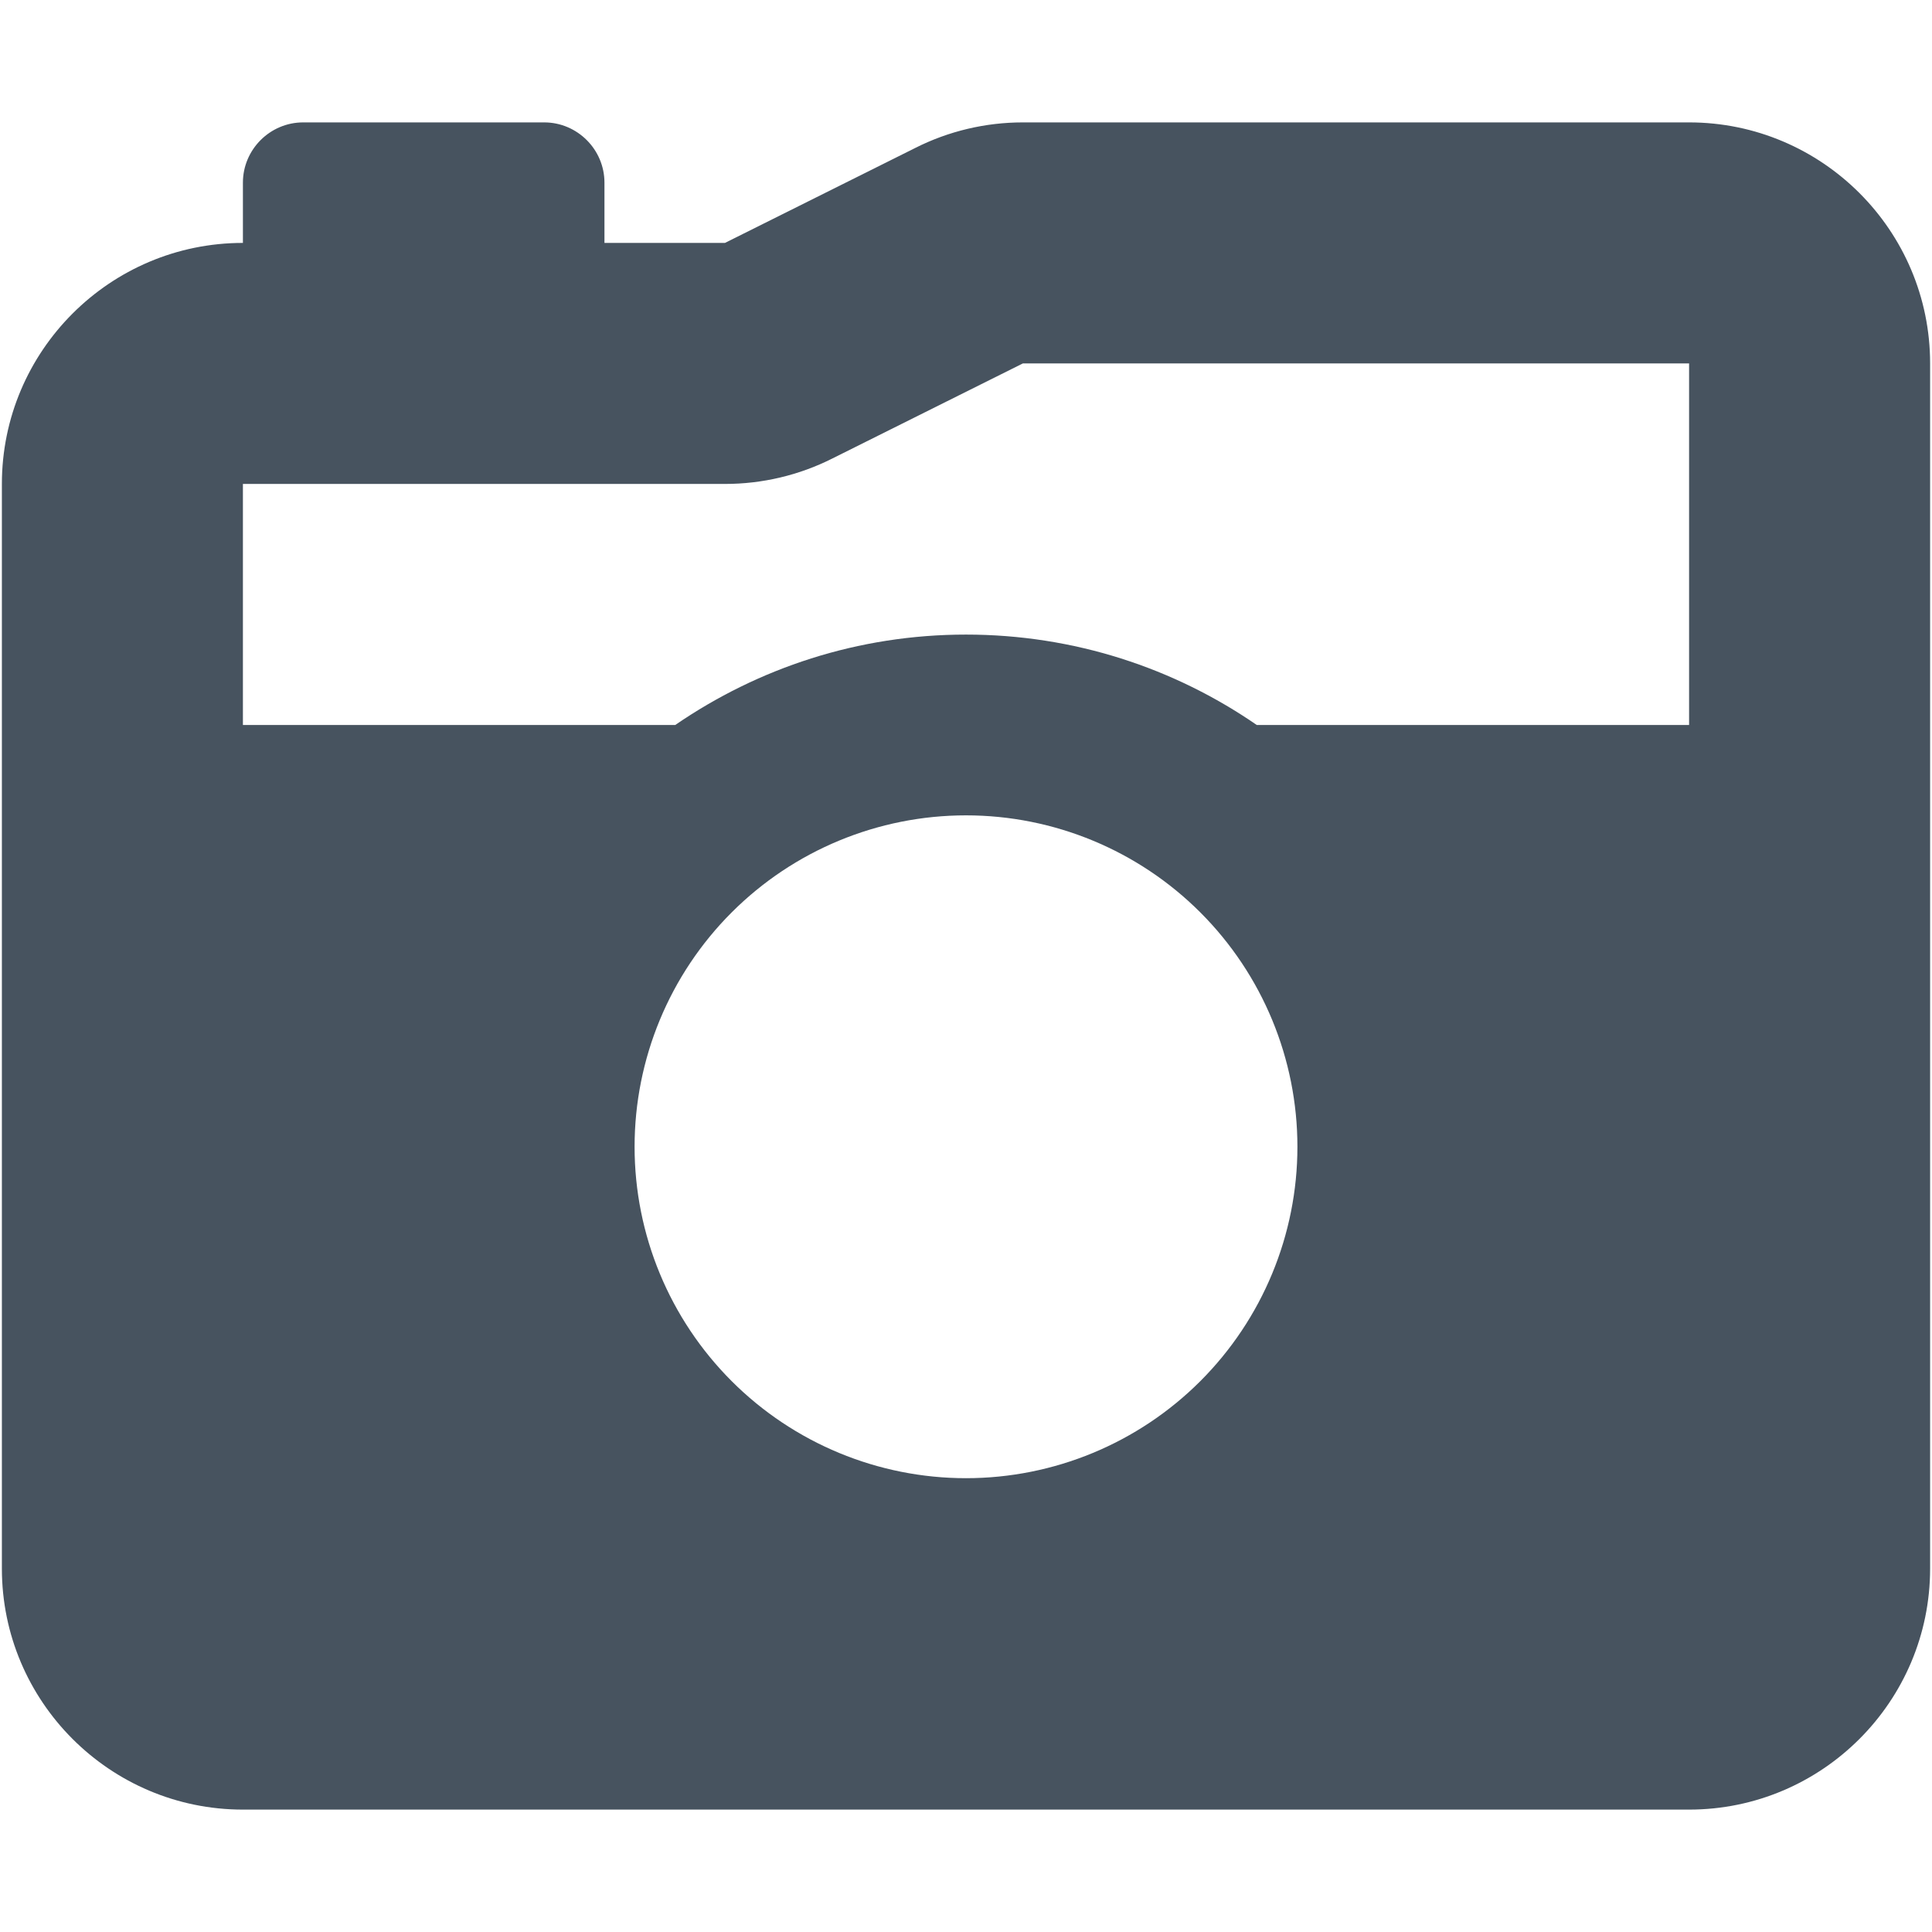 <svg width="513" height="513" viewBox="0 0 513 513" fill="none" xmlns="http://www.w3.org/2000/svg">
<g clip-path="url(#clip0_104_768)">
<path d="M221.1 121.7L271.6 96.5H448.5V192.5H333.7C311.8 177.4 285.2 168.5 256.5 168.5C227.8 168.5 201.3 177.4 179.3 192.5H64.5V128.5H192.5C202.4 128.5 212.2 126.2 221.1 121.7ZM0.5 128.5V416.5C0.5 451.8 29.2 480.5 64.5 480.5H448.5C483.8 480.5 512.5 451.8 512.5 416.5V96.5C512.5 61.2 483.8 32.5 448.5 32.5H271.6C261.7 32.5 251.9 34.8 243 39.3L192.5 64.5H160.5V48.5C160.5 39.7 153.3 32.5 144.5 32.5H80.5C71.7 32.5 64.5 39.7 64.5 48.5V64.5C29.2 64.5 0.5 93.2 0.5 128.5ZM168.5 304.5C168.5 281.161 177.771 258.778 194.275 242.275C210.778 225.771 233.161 216.5 256.5 216.5C279.839 216.5 302.222 225.771 318.725 242.275C335.229 258.778 344.5 281.161 344.5 304.5C344.5 327.839 335.229 350.222 318.725 366.725C302.222 383.229 279.839 392.5 256.5 392.5C233.161 392.5 210.778 383.229 194.275 366.725C177.771 350.222 168.5 327.839 168.5 304.5Z" fill="#47535F"/>
</g>
<defs>
<clipPath id="clip0_104_768">
<rect width="512" height="512" fill="white" transform="translate(0.5 0.5)"/>
</clipPath>
</defs>
</svg>
